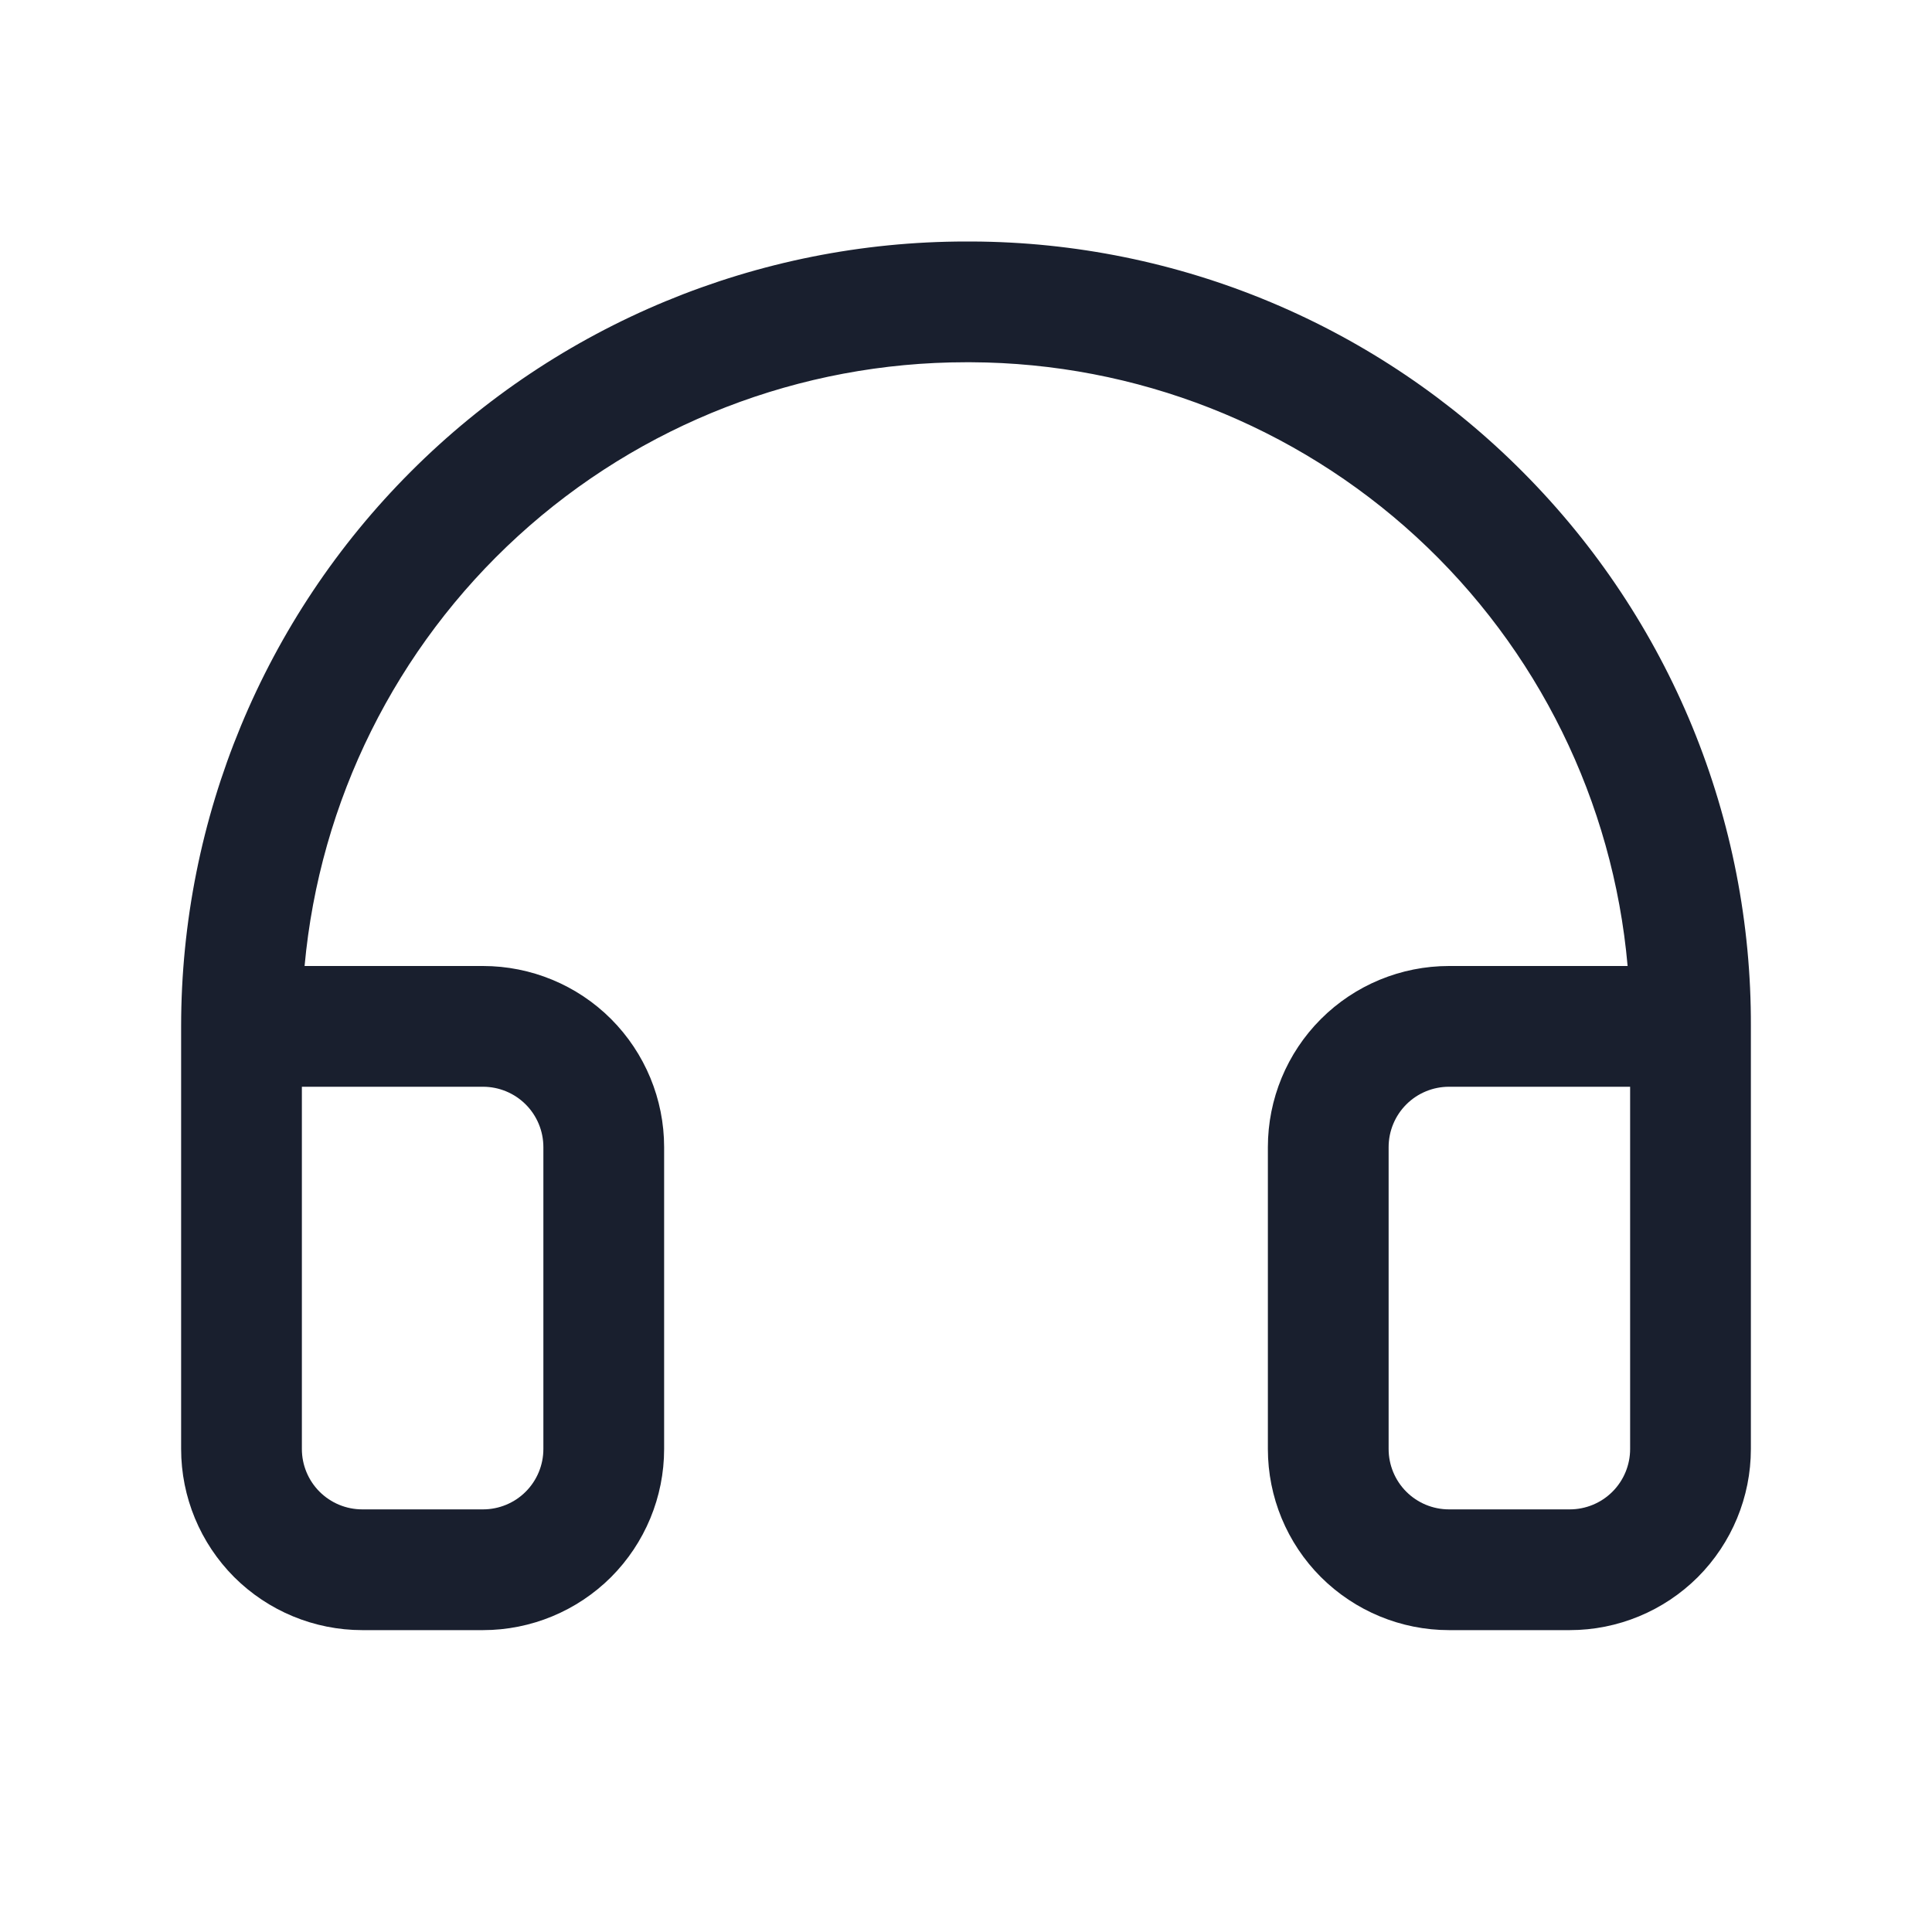 <svg width="20" height="20" viewBox="0 0 20 20" fill="none" xmlns="http://www.w3.org/2000/svg">
<path d="M15.773 4.895C15.025 4.14 14.136 3.54 13.156 3.129C12.176 2.718 11.124 2.504 10.062 2.5H10C7.845 2.5 5.778 3.356 4.255 4.88C2.731 6.403 1.875 8.47 1.875 10.625V15C1.875 15.497 2.073 15.974 2.424 16.326C2.776 16.677 3.253 16.875 3.75 16.875H5C5.497 16.875 5.974 16.677 6.326 16.326C6.677 15.974 6.875 15.497 6.875 15V11.875C6.875 11.378 6.677 10.901 6.326 10.549C5.974 10.197 5.497 10 5 10H3.153C3.309 8.292 4.098 6.704 5.365 5.547C6.631 4.391 8.285 3.75 10 3.75H10.052C11.76 3.757 13.404 4.402 14.662 5.558C15.919 6.714 16.699 8.299 16.849 10H15C14.503 10 14.026 10.197 13.674 10.549C13.322 10.901 13.125 11.378 13.125 11.875V15C13.125 15.497 13.322 15.974 13.674 16.326C14.026 16.677 14.503 16.875 15 16.875H16.25C16.747 16.875 17.224 16.677 17.576 16.326C17.927 15.974 18.125 15.497 18.125 15V10.625C18.129 9.562 17.923 8.509 17.52 7.526C17.116 6.543 16.522 5.649 15.773 4.895ZM5 11.25C5.166 11.25 5.325 11.316 5.442 11.433C5.559 11.55 5.625 11.709 5.625 11.875V15C5.625 15.166 5.559 15.325 5.442 15.442C5.325 15.559 5.166 15.625 5 15.625H3.75C3.584 15.625 3.425 15.559 3.308 15.442C3.191 15.325 3.125 15.166 3.125 15V11.25H5ZM16.875 15C16.875 15.166 16.809 15.325 16.692 15.442C16.575 15.559 16.416 15.625 16.25 15.625H15C14.834 15.625 14.675 15.559 14.558 15.442C14.441 15.325 14.375 15.166 14.375 15V11.875C14.375 11.709 14.441 11.55 14.558 11.433C14.675 11.316 14.834 11.25 15 11.25H16.875V15Z" fill="#191F2E"/>
</svg>
